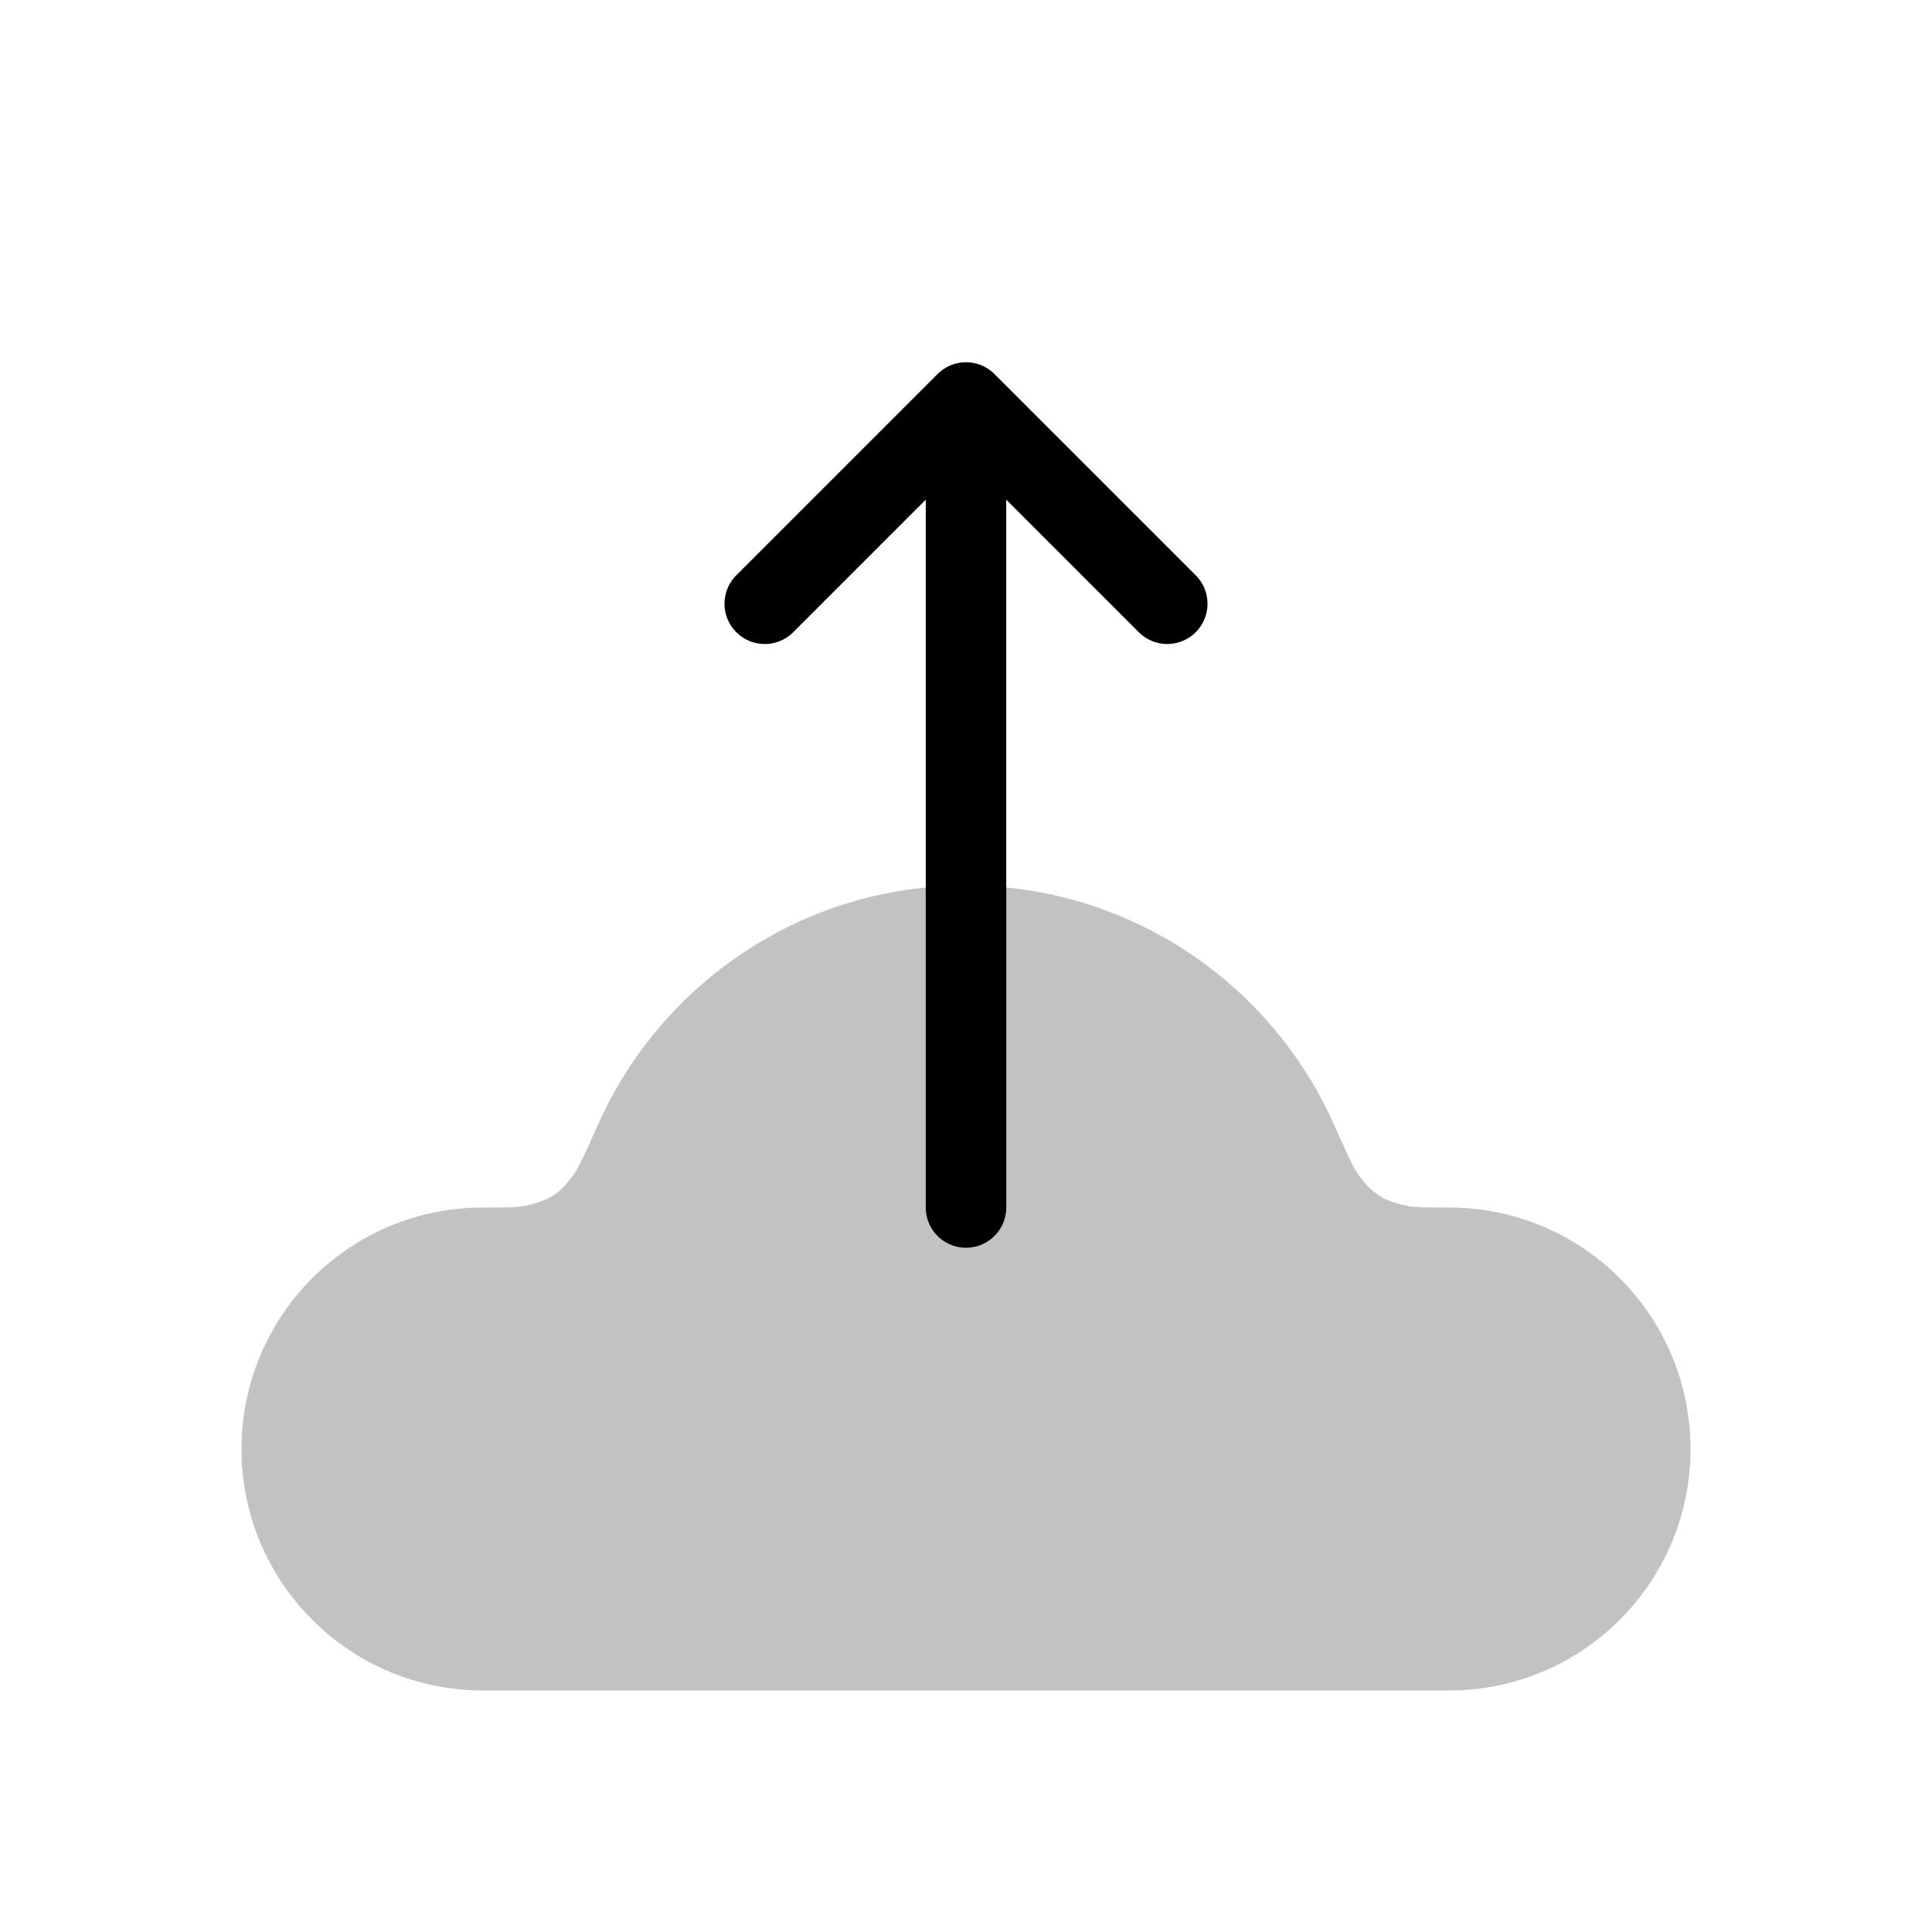 <svg width="24" height="24" viewBox="0 0 24 24" fill="none" xmlns="http://www.w3.org/2000/svg">
<path fill-rule="evenodd" clip-rule="evenodd" d="M6 21H12H18C19.657 21 21 19.657 21 18C21 16.343 19.657 15 18 15C17.721 15 17.581 15 17.483 14.98C17.185 14.92 17.044 14.829 16.867 14.581C16.809 14.5 16.727 14.319 16.564 13.955C15.782 12.213 14.033 11 12 11C9.967 11 8.218 12.213 7.436 13.955C7.273 14.319 7.191 14.5 7.133 14.581C6.957 14.829 6.815 14.92 6.517 14.98C6.419 15 6.28 15 6 15C4.343 15 3 16.343 3 18C3 19.657 4.343 21 6 21Z" fill="currentColor" fill-opacity="0.24"/>
<path d="M9.5 7.5L12 5M12 5L14.5 7.5M12 5L12 15" stroke="currentColor" stroke-linecap="round"/>
</svg>

